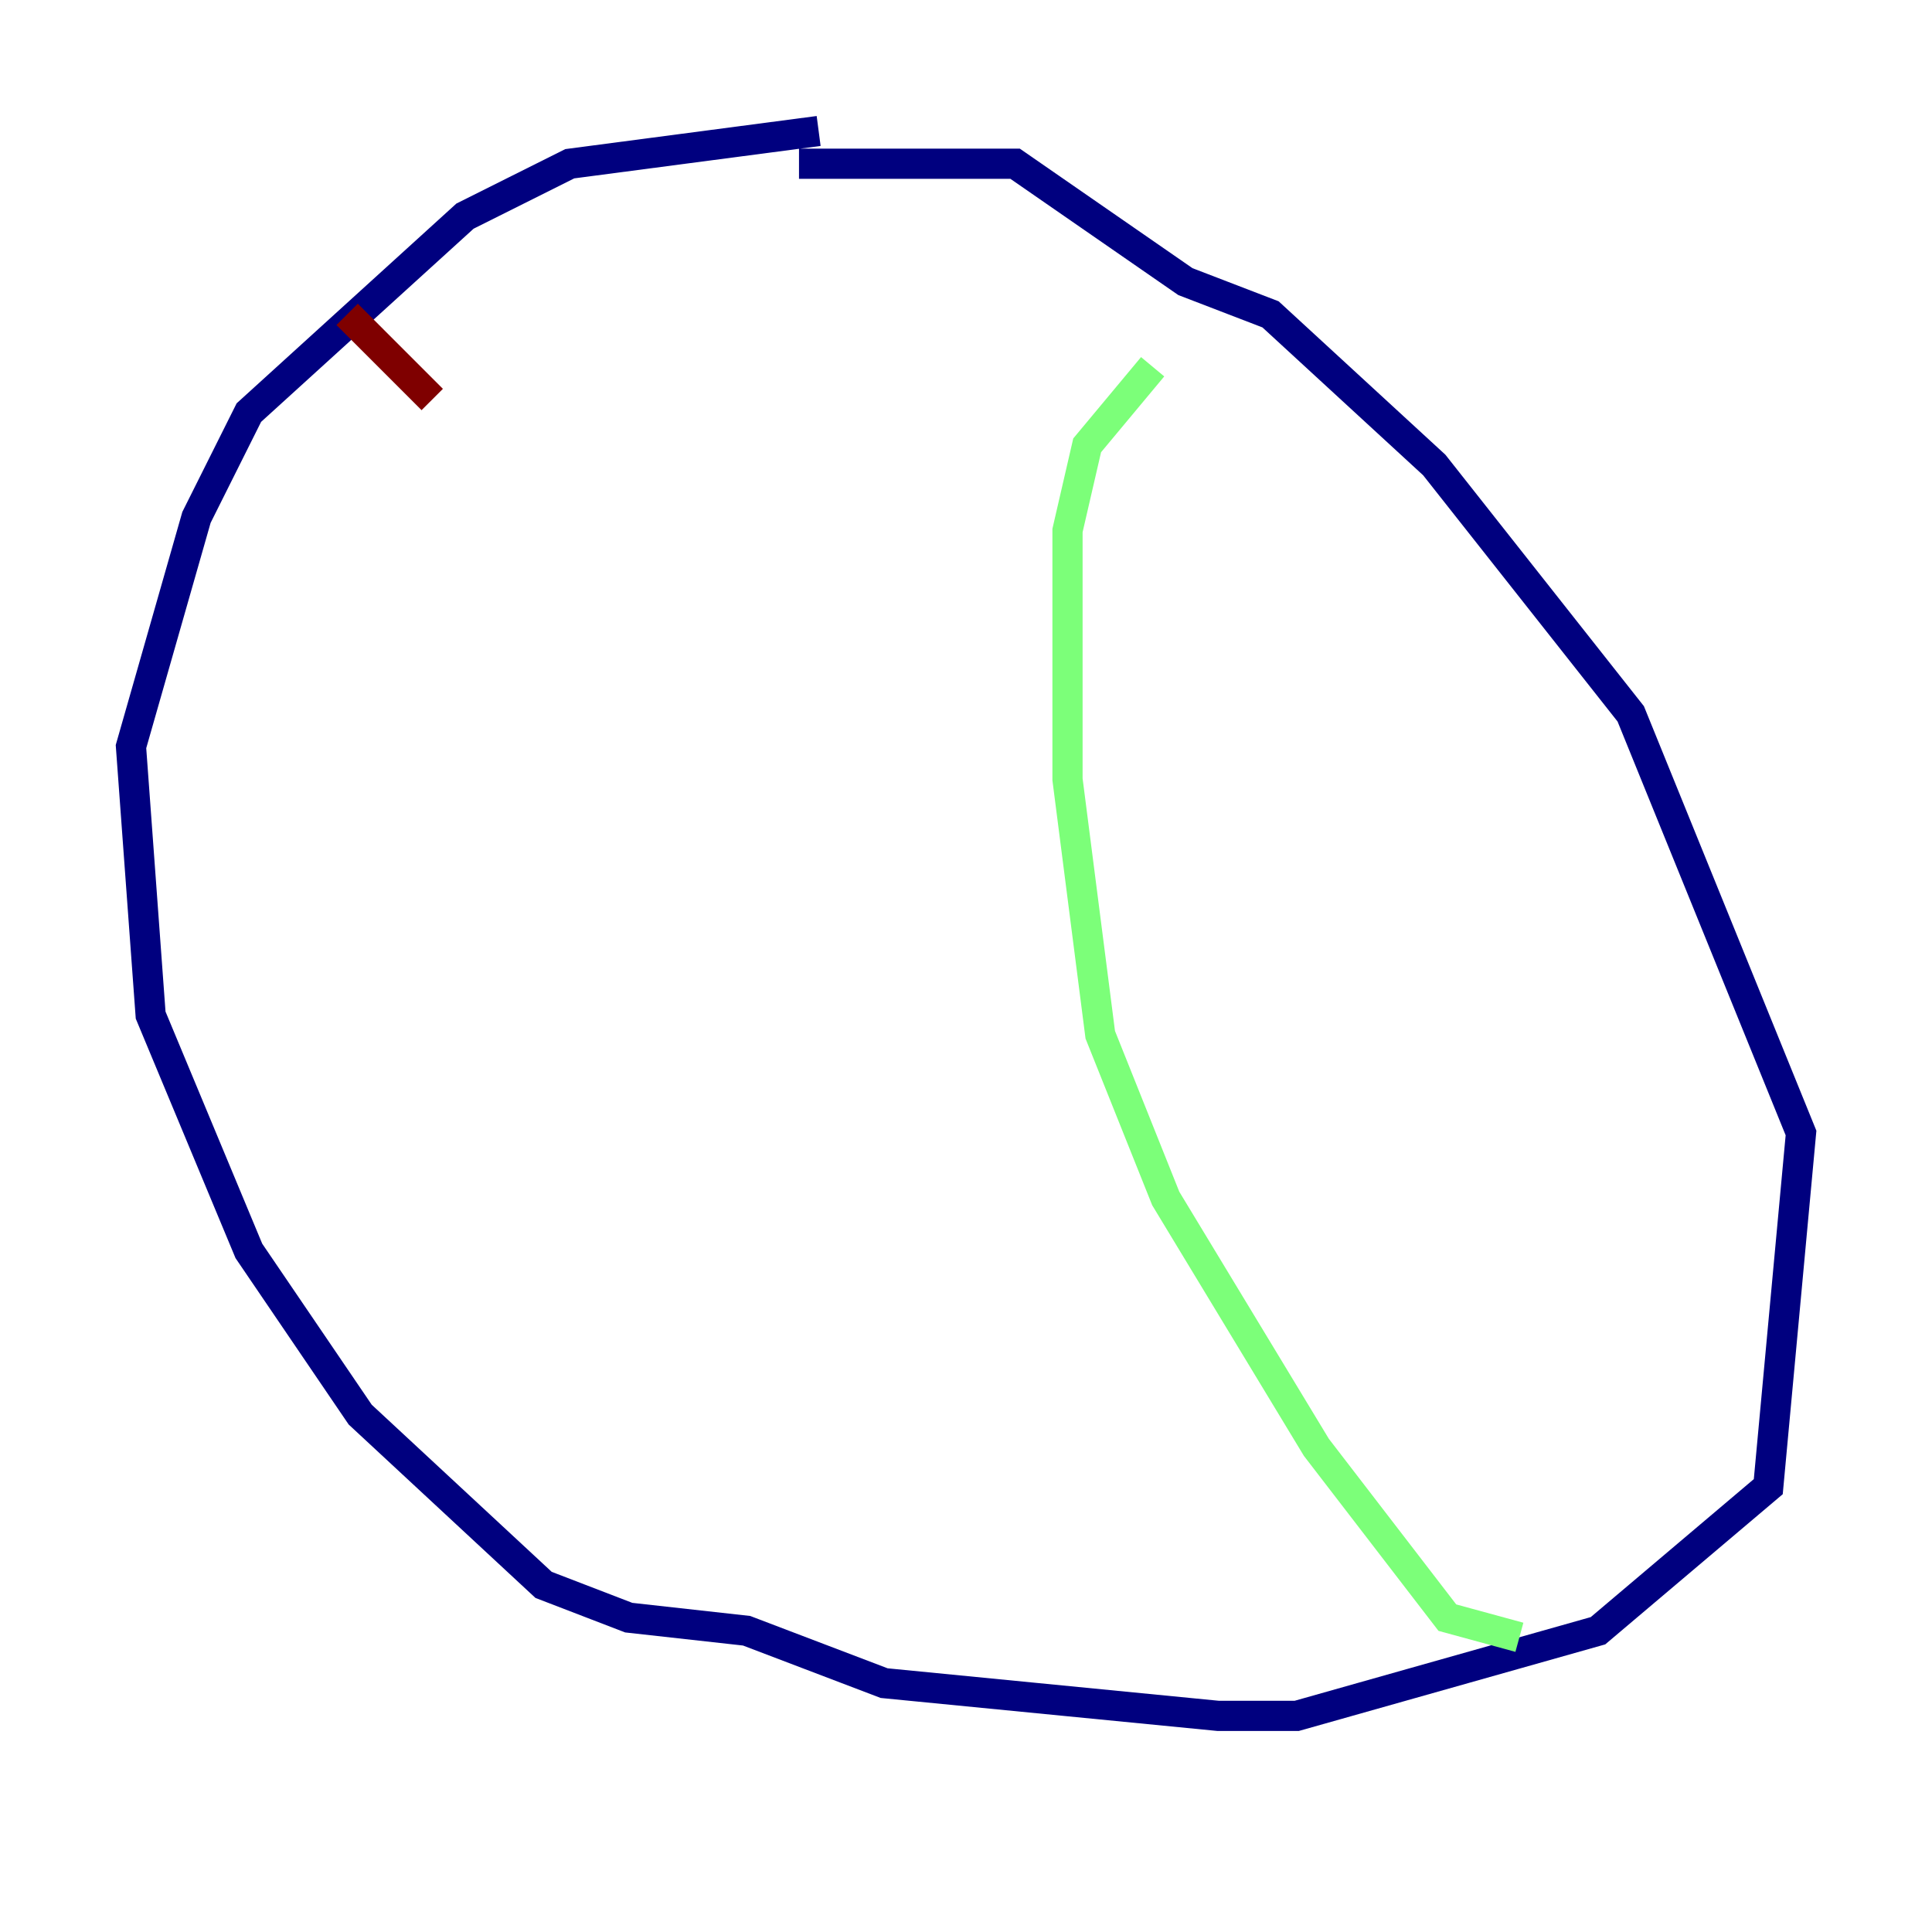 <?xml version="1.0" encoding="utf-8" ?>
<svg baseProfile="tiny" height="128" version="1.2" viewBox="0,0,128,128" width="128" xmlns="http://www.w3.org/2000/svg" xmlns:ev="http://www.w3.org/2001/xml-events" xmlns:xlink="http://www.w3.org/1999/xlink"><defs /><polyline fill="none" points="54.237,8.678 37.749,10.848 30.807,14.319 16.488,27.336 13.017,34.278 8.678,49.464 9.98,67.254 16.488,82.875 23.864,93.722 36.014,105.003 41.654,107.173 49.464,108.041 58.576,111.512 80.705,113.681 85.912,113.681 105.871,108.041 117.153,98.495 119.322,75.064 108.041,47.295 95.024,30.807 84.176,20.827 78.536,18.658 67.254,10.848 52.936,10.848" stroke="#00007f" stroke-width="2" /><polyline fill="none" points="76.366,24.298 72.027,29.505 70.725,35.146 70.725,51.634 72.895,68.556 77.234,79.403 87.214,95.891 95.891,107.173 100.664,108.475" stroke="#7cff79" stroke-width="2" /><polyline fill="none" points="22.997,20.827 28.637,26.468" stroke="#7f0000" stroke-width="2" /></svg>